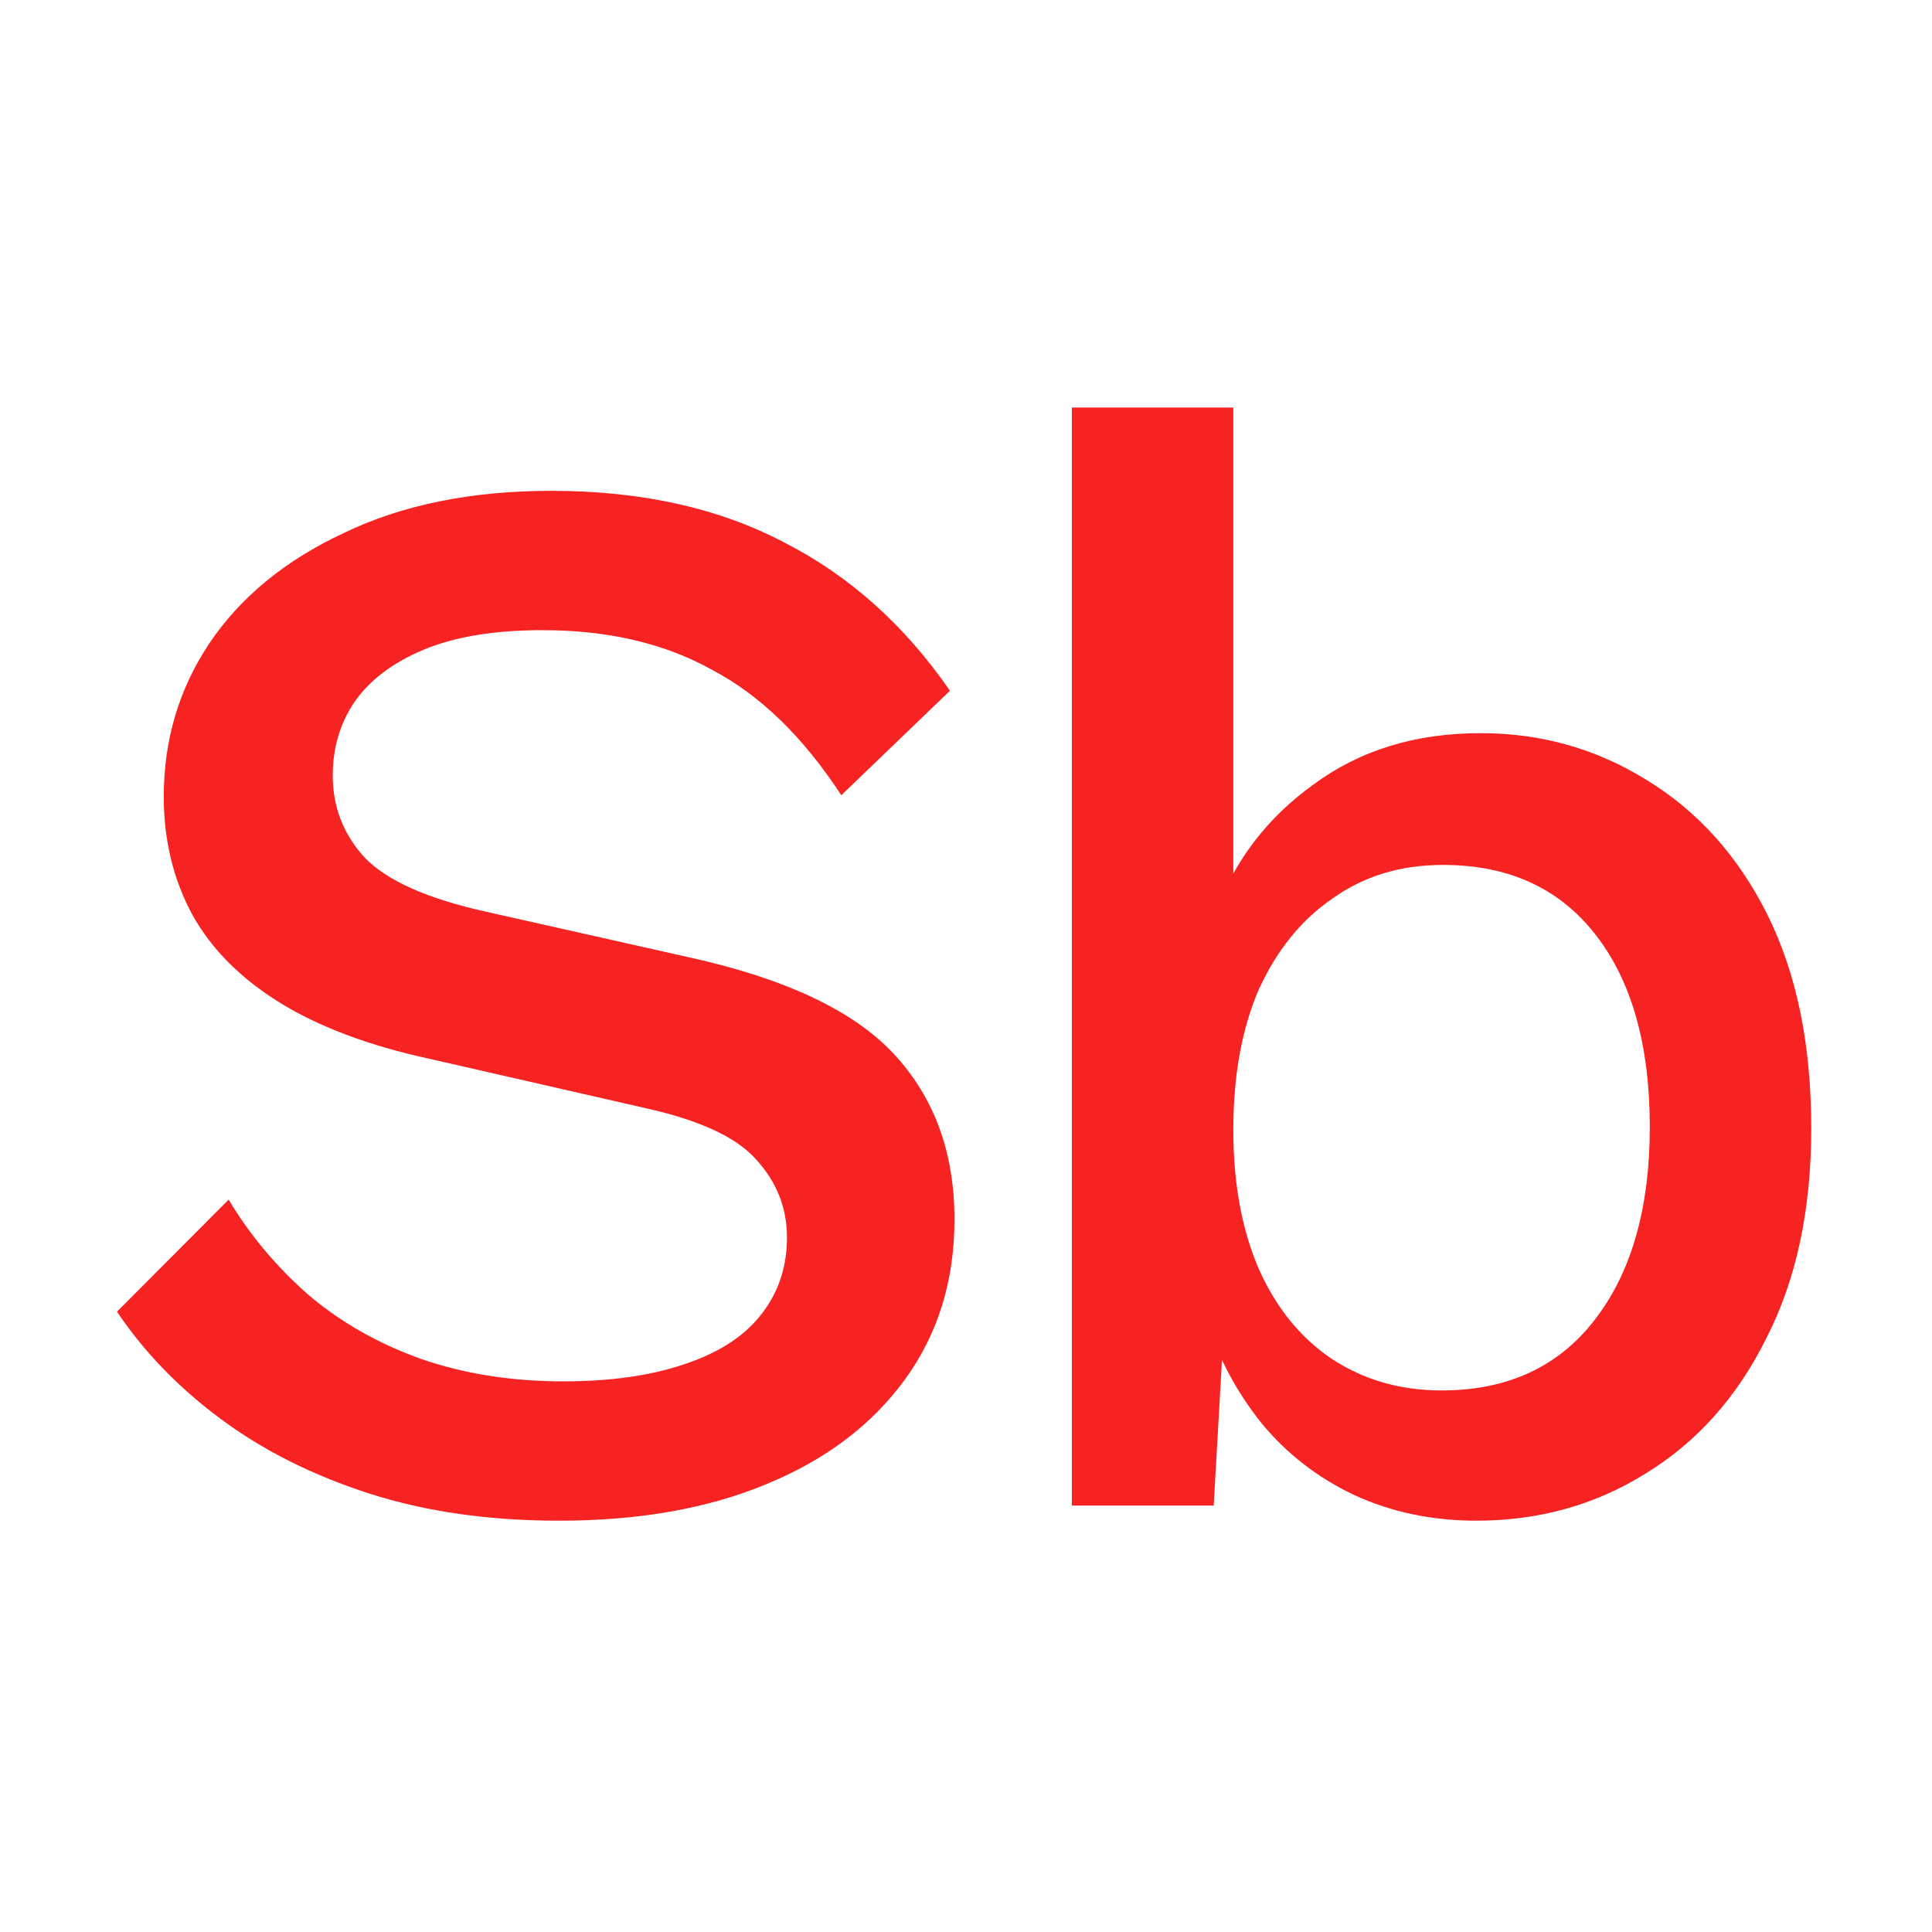 <svg width="196" height="196" viewBox="0 0 196 196" fill="none" xmlns="http://www.w3.org/2000/svg">
<g clip-path="url(#clip0_3_15)">
<path d="M55.956 49.794C65.039 49.794 72.898 51.536 79.531 55.018C86.165 58.398 91.778 63.417 96.371 70.076L85.349 80.677C81.471 74.736 77.082 70.485 72.183 67.924C67.386 65.261 61.671 63.93 55.038 63.93C50.139 63.93 46.108 64.596 42.944 65.927C39.78 67.259 37.433 69.051 35.902 71.305C34.473 73.456 33.758 75.914 33.758 78.68C33.758 81.855 34.83 84.621 36.973 86.977C39.219 89.332 43.352 91.176 49.373 92.508L69.887 97.117C79.684 99.268 86.624 102.546 90.707 106.951C94.789 111.355 96.83 116.937 96.83 123.698C96.83 129.946 95.146 135.375 91.778 139.984C88.41 144.594 83.716 148.128 77.694 150.586C71.775 153.044 64.784 154.273 56.721 154.273C49.578 154.273 43.148 153.352 37.433 151.508C31.717 149.664 26.717 147.155 22.43 143.979C18.144 140.804 14.623 137.168 11.867 133.07L23.196 121.701C25.339 125.286 28.043 128.512 31.309 131.38C34.575 134.146 38.351 136.297 42.638 137.833C47.026 139.37 51.874 140.138 57.181 140.138C61.875 140.138 65.907 139.575 69.275 138.448C72.745 137.321 75.347 135.682 77.082 133.531C78.919 131.278 79.838 128.615 79.838 125.542C79.838 122.571 78.817 119.959 76.776 117.706C74.837 115.452 71.163 113.711 65.754 112.482L43.556 107.411C37.433 106.08 32.381 104.185 28.401 101.727C24.42 99.268 21.461 96.298 19.521 92.815C17.582 89.23 16.613 85.235 16.613 80.831C16.613 75.095 18.144 69.922 21.206 65.312C24.369 60.601 28.911 56.862 34.83 54.096C40.749 51.228 47.791 49.794 55.956 49.794Z" fill="#F72222"/>
<path d="M149.765 154.273C145.274 154.273 141.141 153.403 137.365 151.661C133.691 149.92 130.578 147.513 128.027 144.44C125.475 141.265 123.587 137.731 122.362 133.839L124.352 131.227L123.128 152.737H108.738V41.344H125.118V95.273L123.281 92.662C125.22 87.335 128.537 82.982 133.232 79.602C137.926 76.119 143.59 74.378 150.224 74.378C156.348 74.378 161.961 75.965 167.064 79.141C172.269 82.316 176.351 86.874 179.31 92.815C182.27 98.756 183.75 105.977 183.75 114.479C183.75 122.776 182.219 129.895 179.157 135.836C176.198 141.777 172.115 146.335 166.91 149.51C161.808 152.686 156.092 154.273 149.765 154.273ZM146.244 141.06C152.878 141.06 158.031 138.704 161.706 133.992C165.482 129.178 167.37 122.622 167.37 114.326C167.37 106.029 165.533 99.524 161.859 94.812C158.185 90.101 153.031 87.745 146.397 87.745C142.111 87.745 138.385 88.871 135.222 91.125C132.058 93.276 129.557 96.349 127.72 100.344C125.985 104.339 125.118 109.102 125.118 114.633C125.118 120.062 125.985 124.773 127.72 128.768C129.455 132.661 131.905 135.682 135.069 137.833C138.334 139.984 142.059 141.06 146.244 141.06Z" fill="#F72222"/>
</g>
<defs>
<clipPath id="clip0_3_15">
<rect width="196" height="196" fill="white"/>
</clipPath>
</defs>
</svg>
